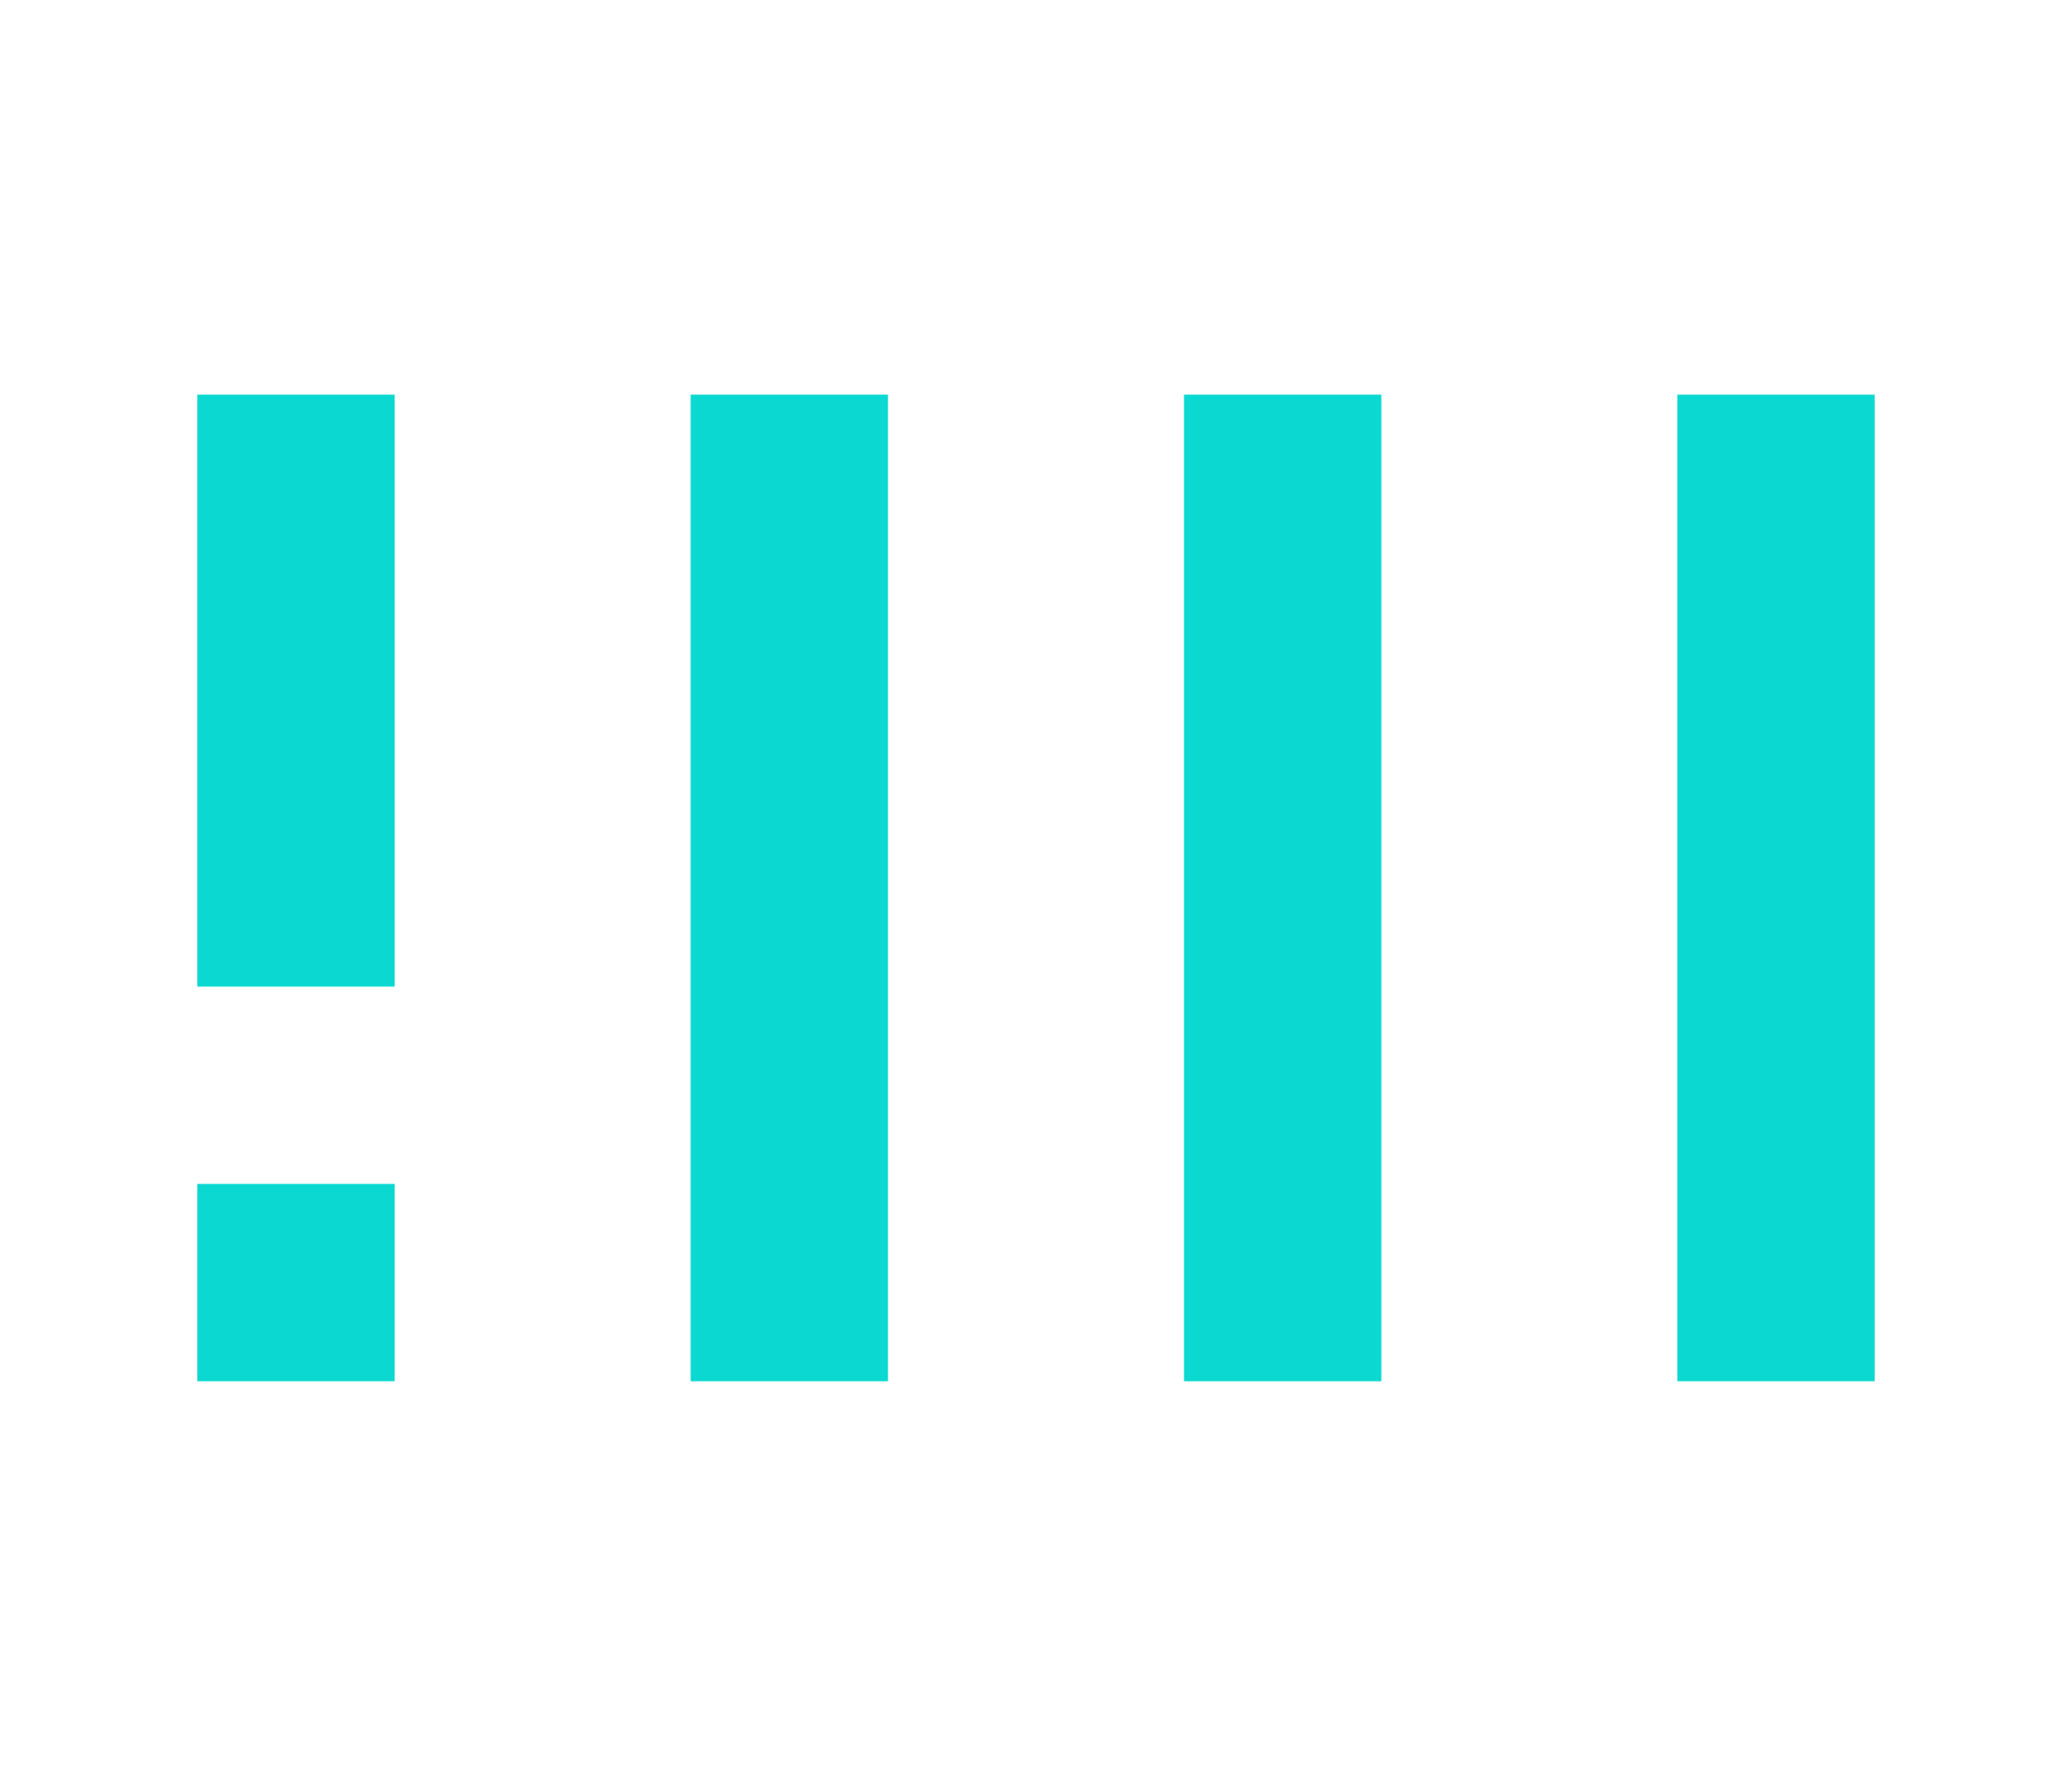 <svg xmlns="http://www.w3.org/2000/svg" width="21" height="18" version="1.1" viewBox="0 0 21 18"><g fill="#0bd9d1"><path stroke-width=".707" d="m2 4v6h2v-6z"/><g stroke-width=".913"><path d="m7 4v10h2v-10z"/><path d="m12 4v10h2v-10z"/><path d="m17 4v10h2v-10z"/></g><path stroke-width=".408" d="m2 12v2h2v-2z"/></g></svg>